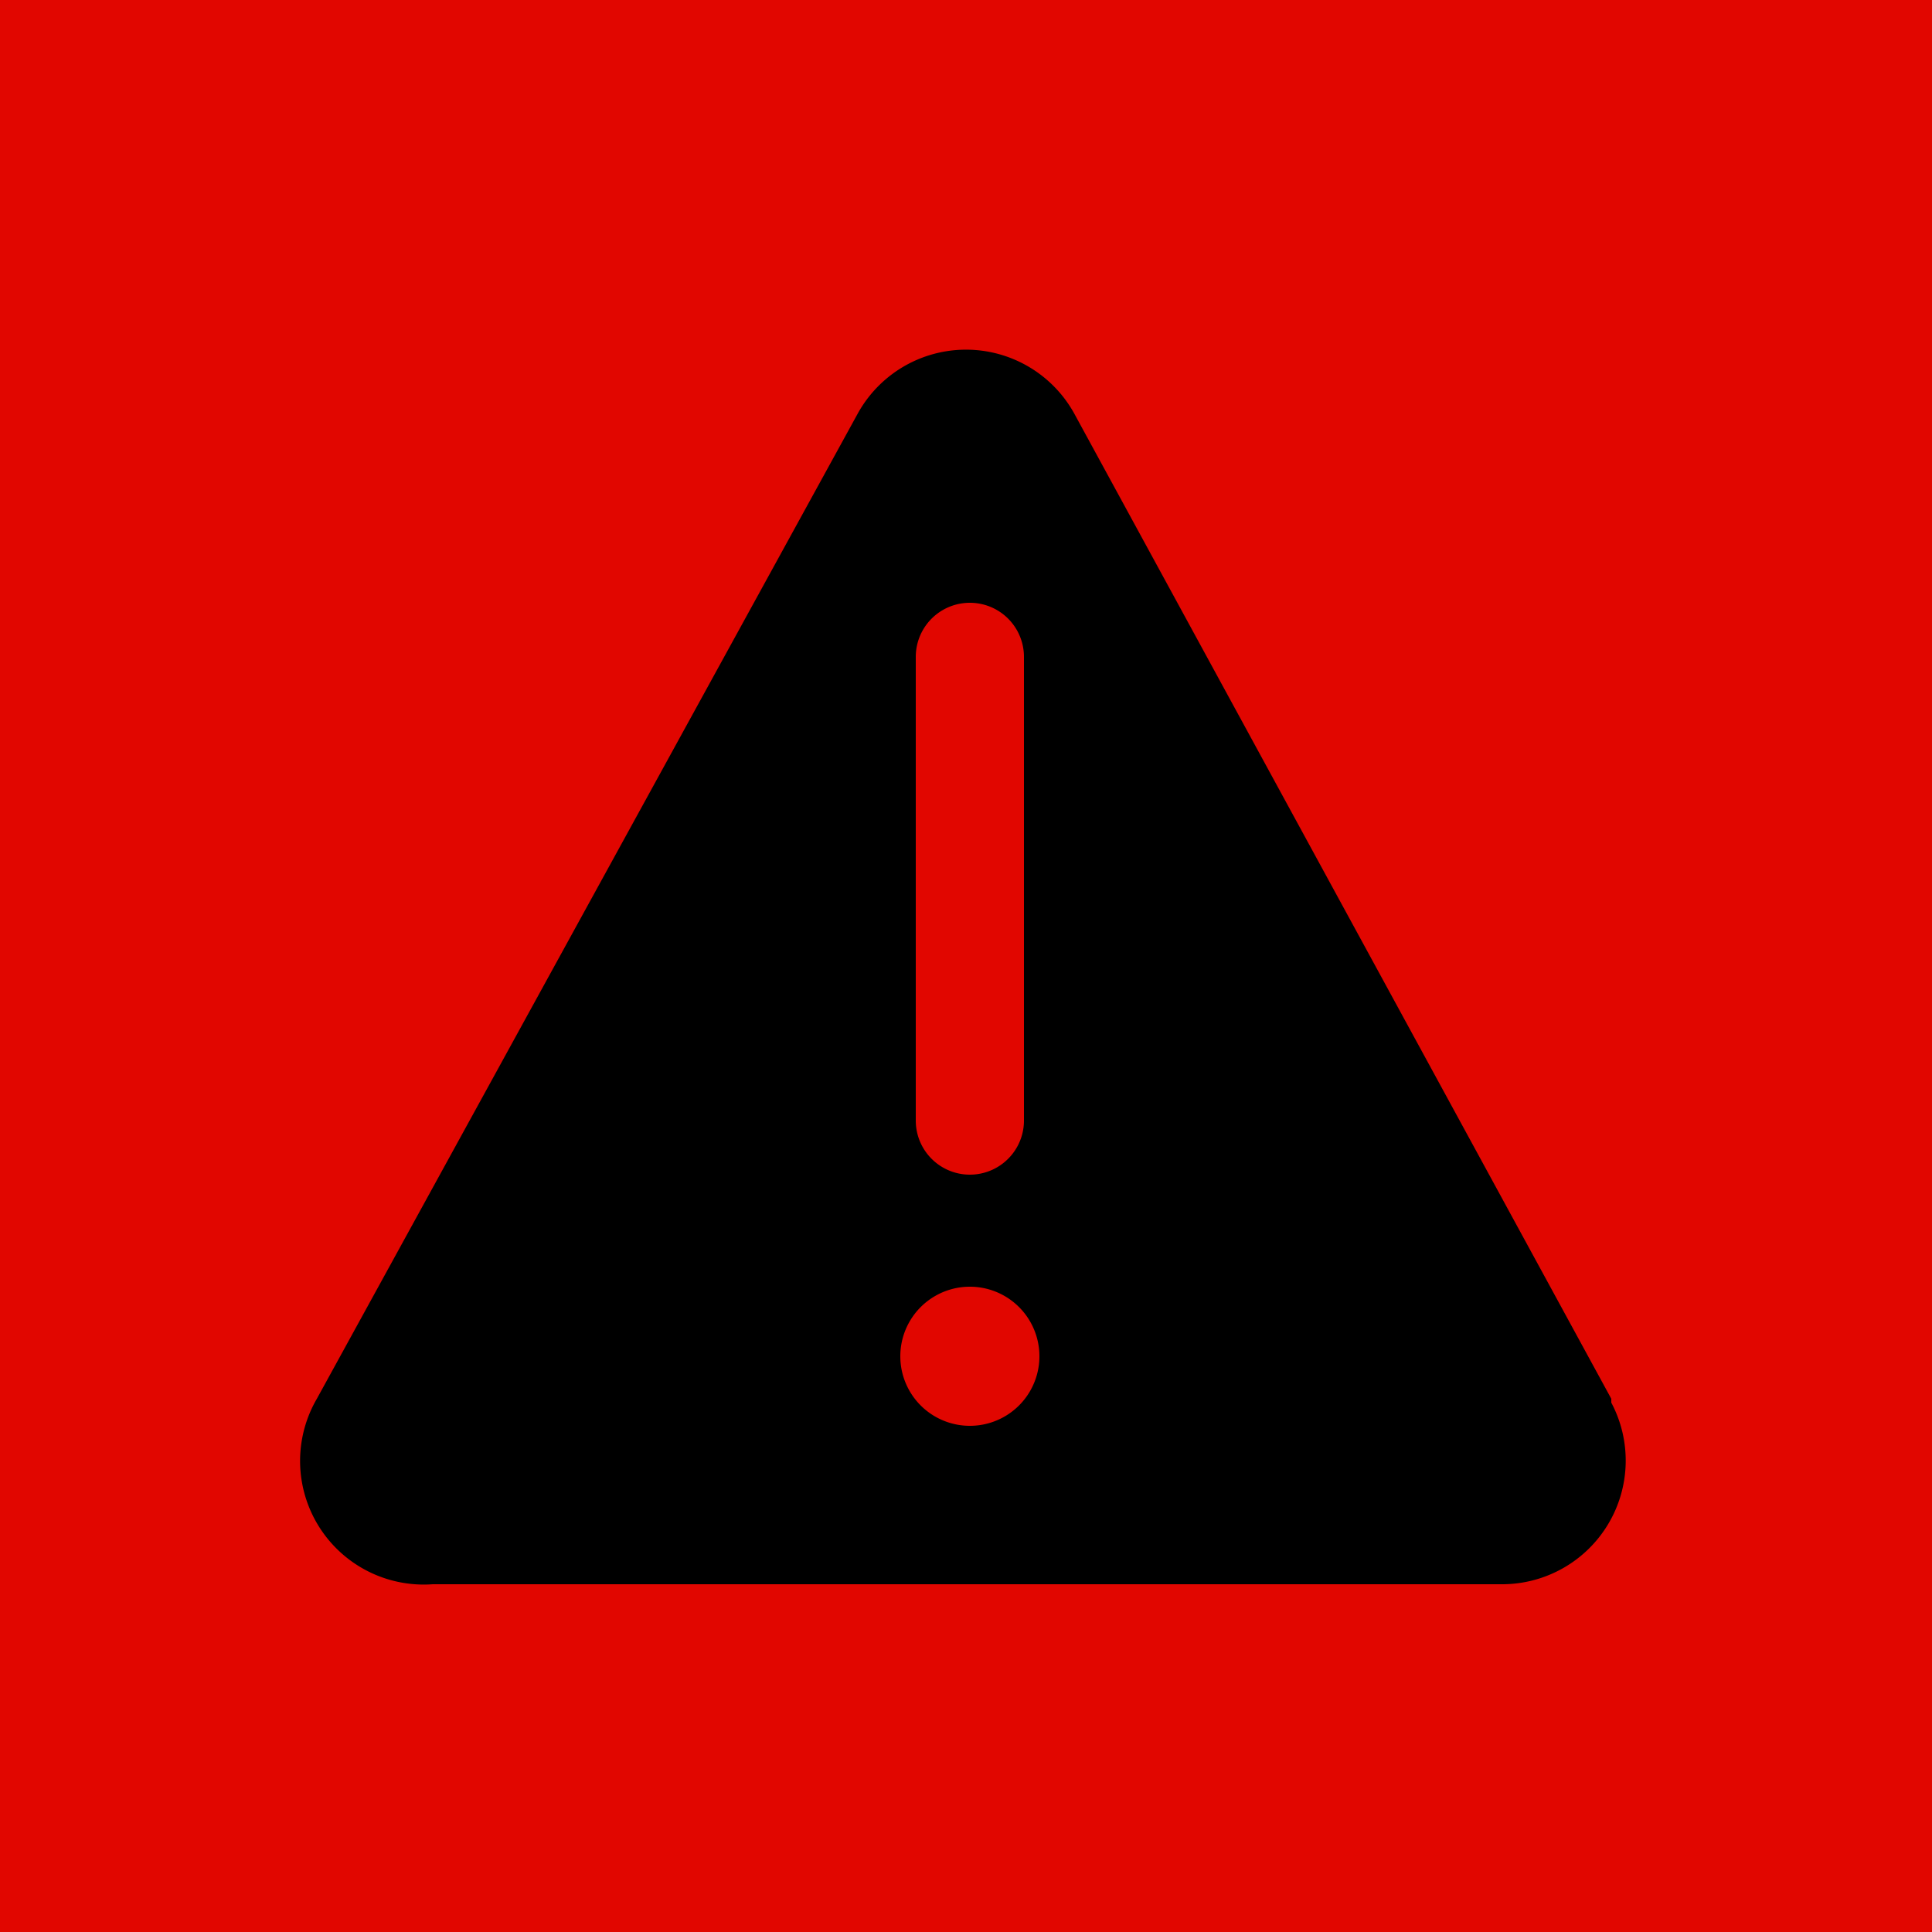 <svg xmlns="http://www.w3.org/2000/svg" xmlns:xlink="http://www.w3.org/1999/xlink" viewBox="0 0 50 50"><defs><filter id="a"><feColorMatrix in="SourceGraphic" values="0 0 0 0 1 0 0 0 0 1 0 0 0 0 1 0 0 0 1 0"/></filter><path d="M34.7 28.2 20.8 2.7a3.2 3.2 0 0 0-5.6 0l-14 25.5a3.2 3.2 0 0 0 3 4.8h27.7a3.2 3.2 0 0 0 2.8-4.7zM16.7 9a1.4 1.4 0 0 1 2.8 0v12a1.4 1.4 0 1 1-2.8 0V9zm1.4 19.9a1.8 1.8 0 1 1 0-3.6 1.8 1.8 0 0 1 0 3.6z" id="b"/></defs><g fill="none" fill-rule="evenodd"><path fill="#E10600" d="M0 0h50v50H0z"/><g filter="url('#a')"><use fill="#000" fill-rule="nonzero" xlink:href="#b" transform="translate(7 8)"/></g></g></svg>